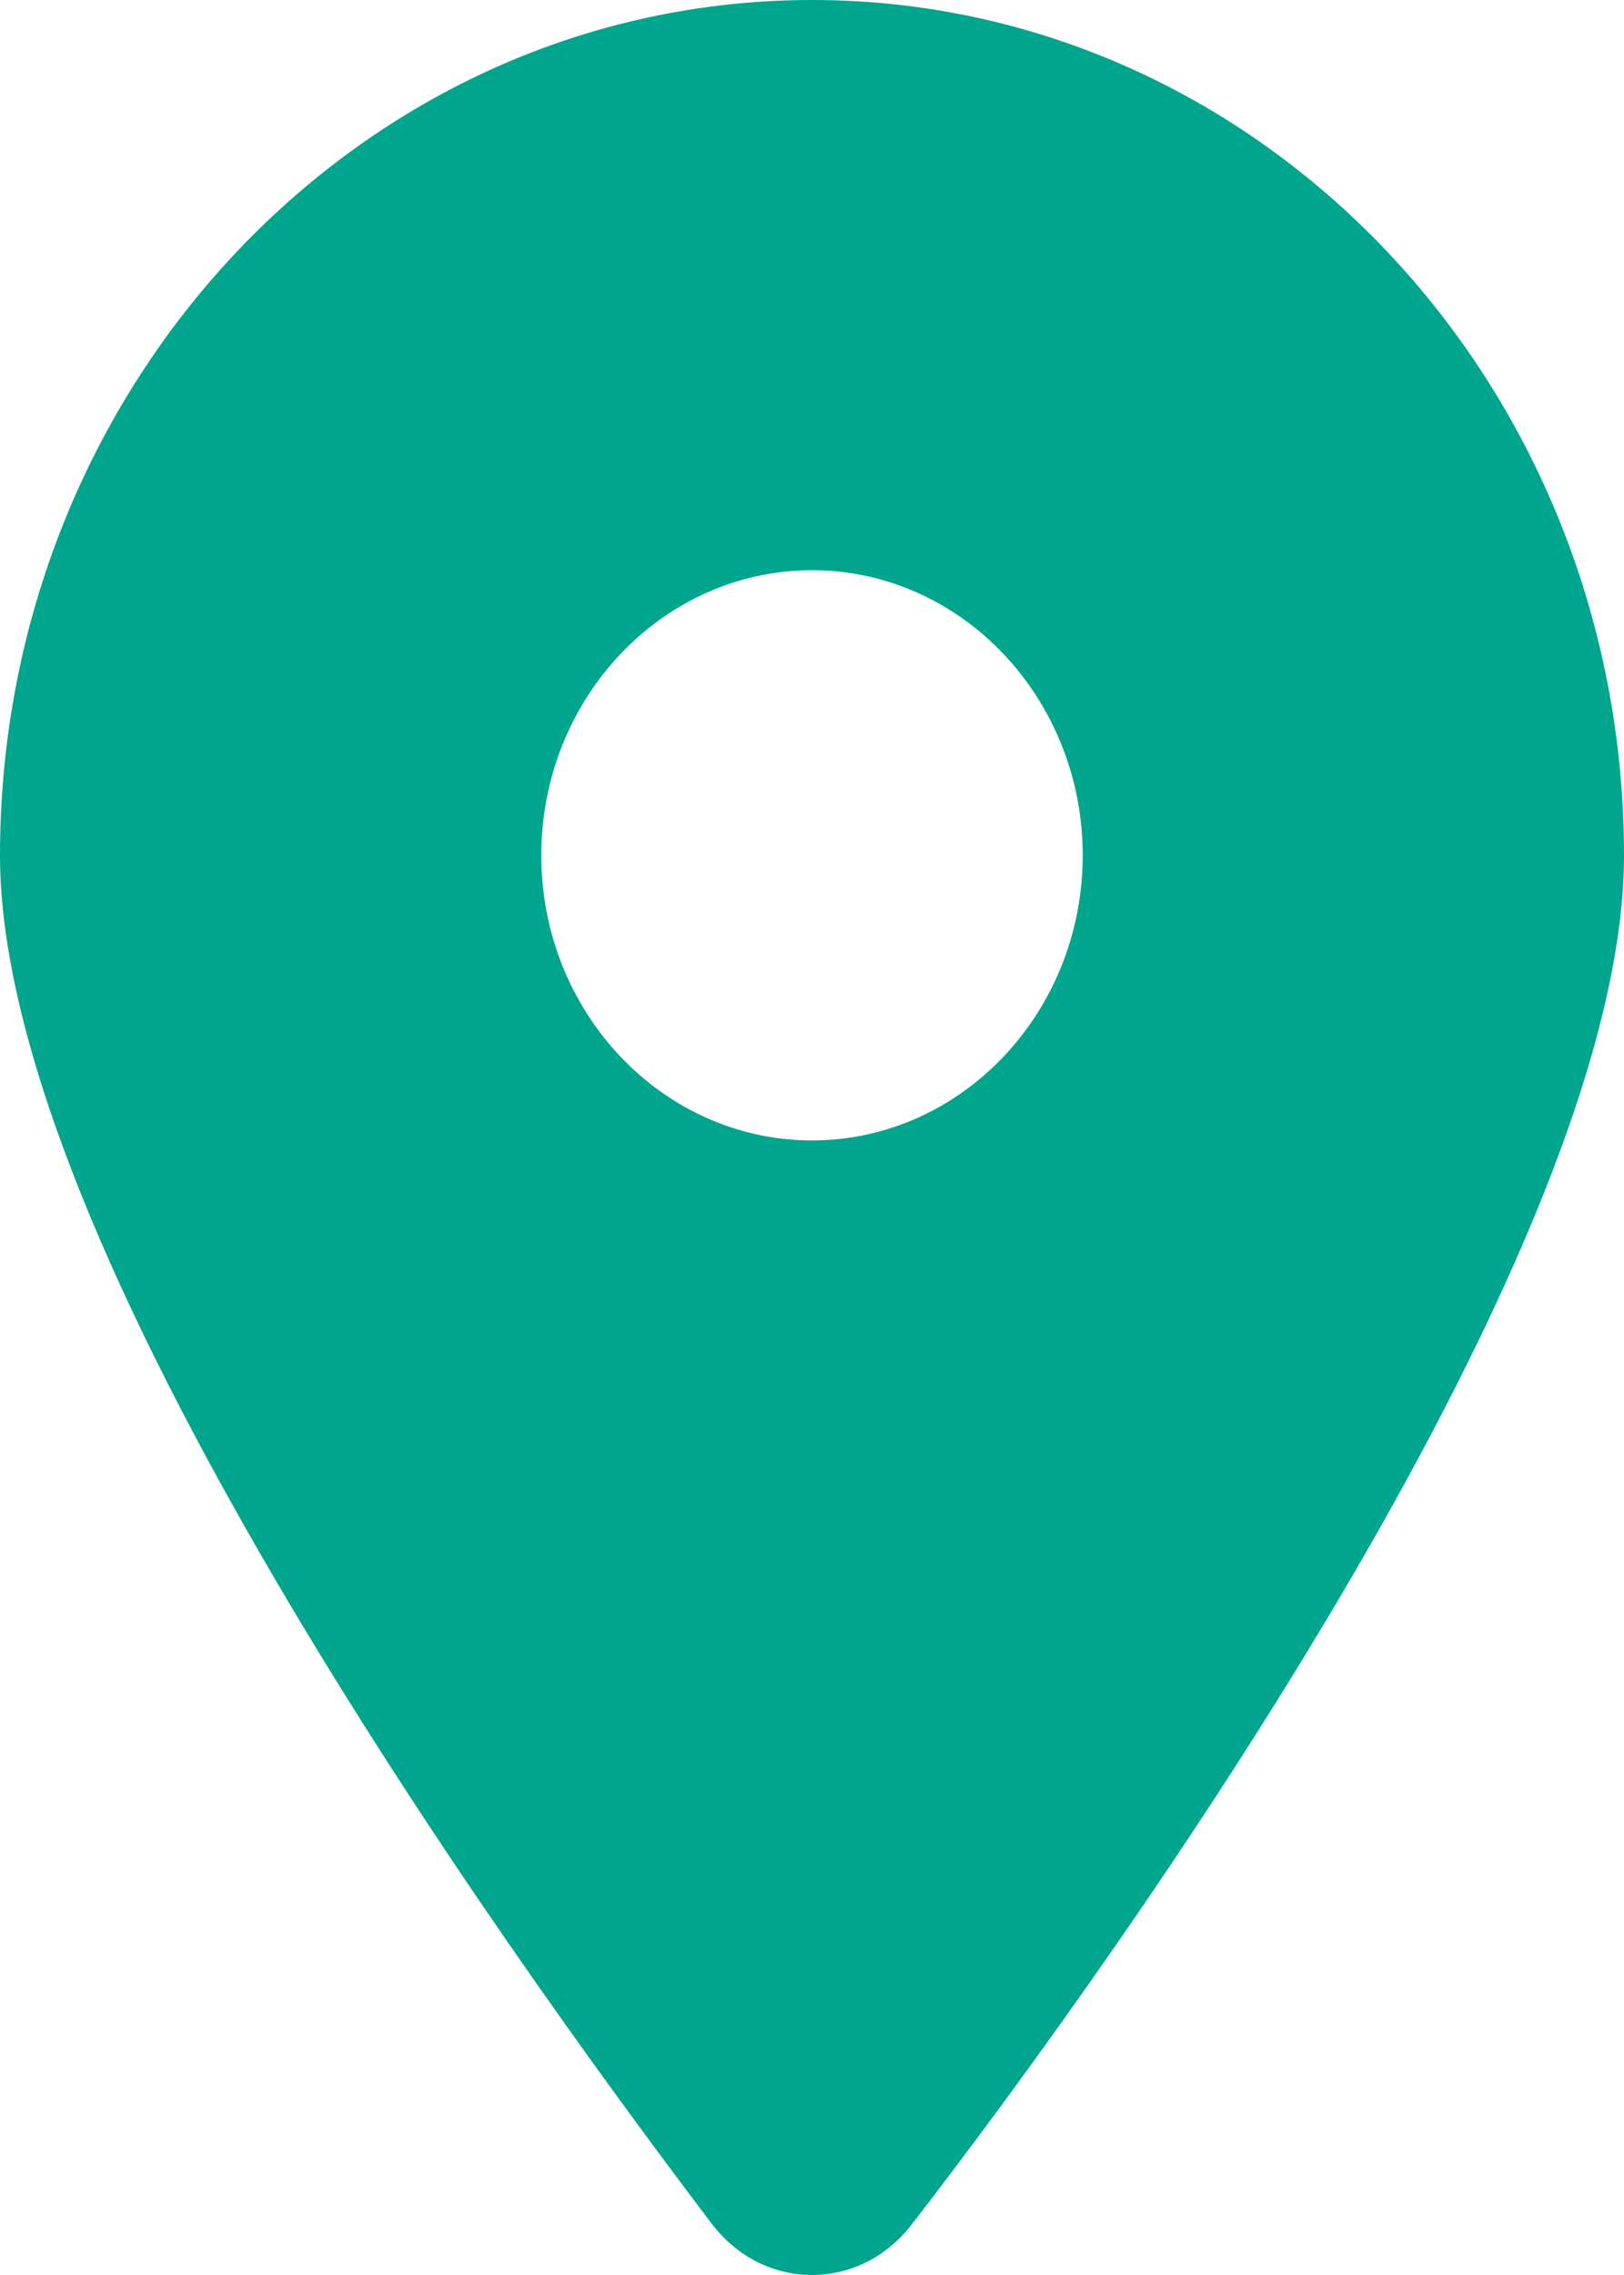 <svg width="10" height="14" viewBox="0 0 10 14" fill="none" xmlns="http://www.w3.org/2000/svg">
<path d="M5.617 13.685C6.977 11.925 10 7.66 10 5.264C10 2.357 7.761 0 5 0C2.24 0 0 2.357 0 5.264C0 7.66 3.047 11.925 4.383 13.685C4.703 14.105 5.297 14.105 5.617 13.685ZM5 7.018C4.081 7.018 3.333 6.231 3.333 5.264C3.333 4.296 4.081 3.509 5 3.509C5.919 3.509 6.667 4.296 6.667 5.264C6.667 6.231 5.919 7.018 5 7.018Z" fill="#00A58D"/>
</svg>
